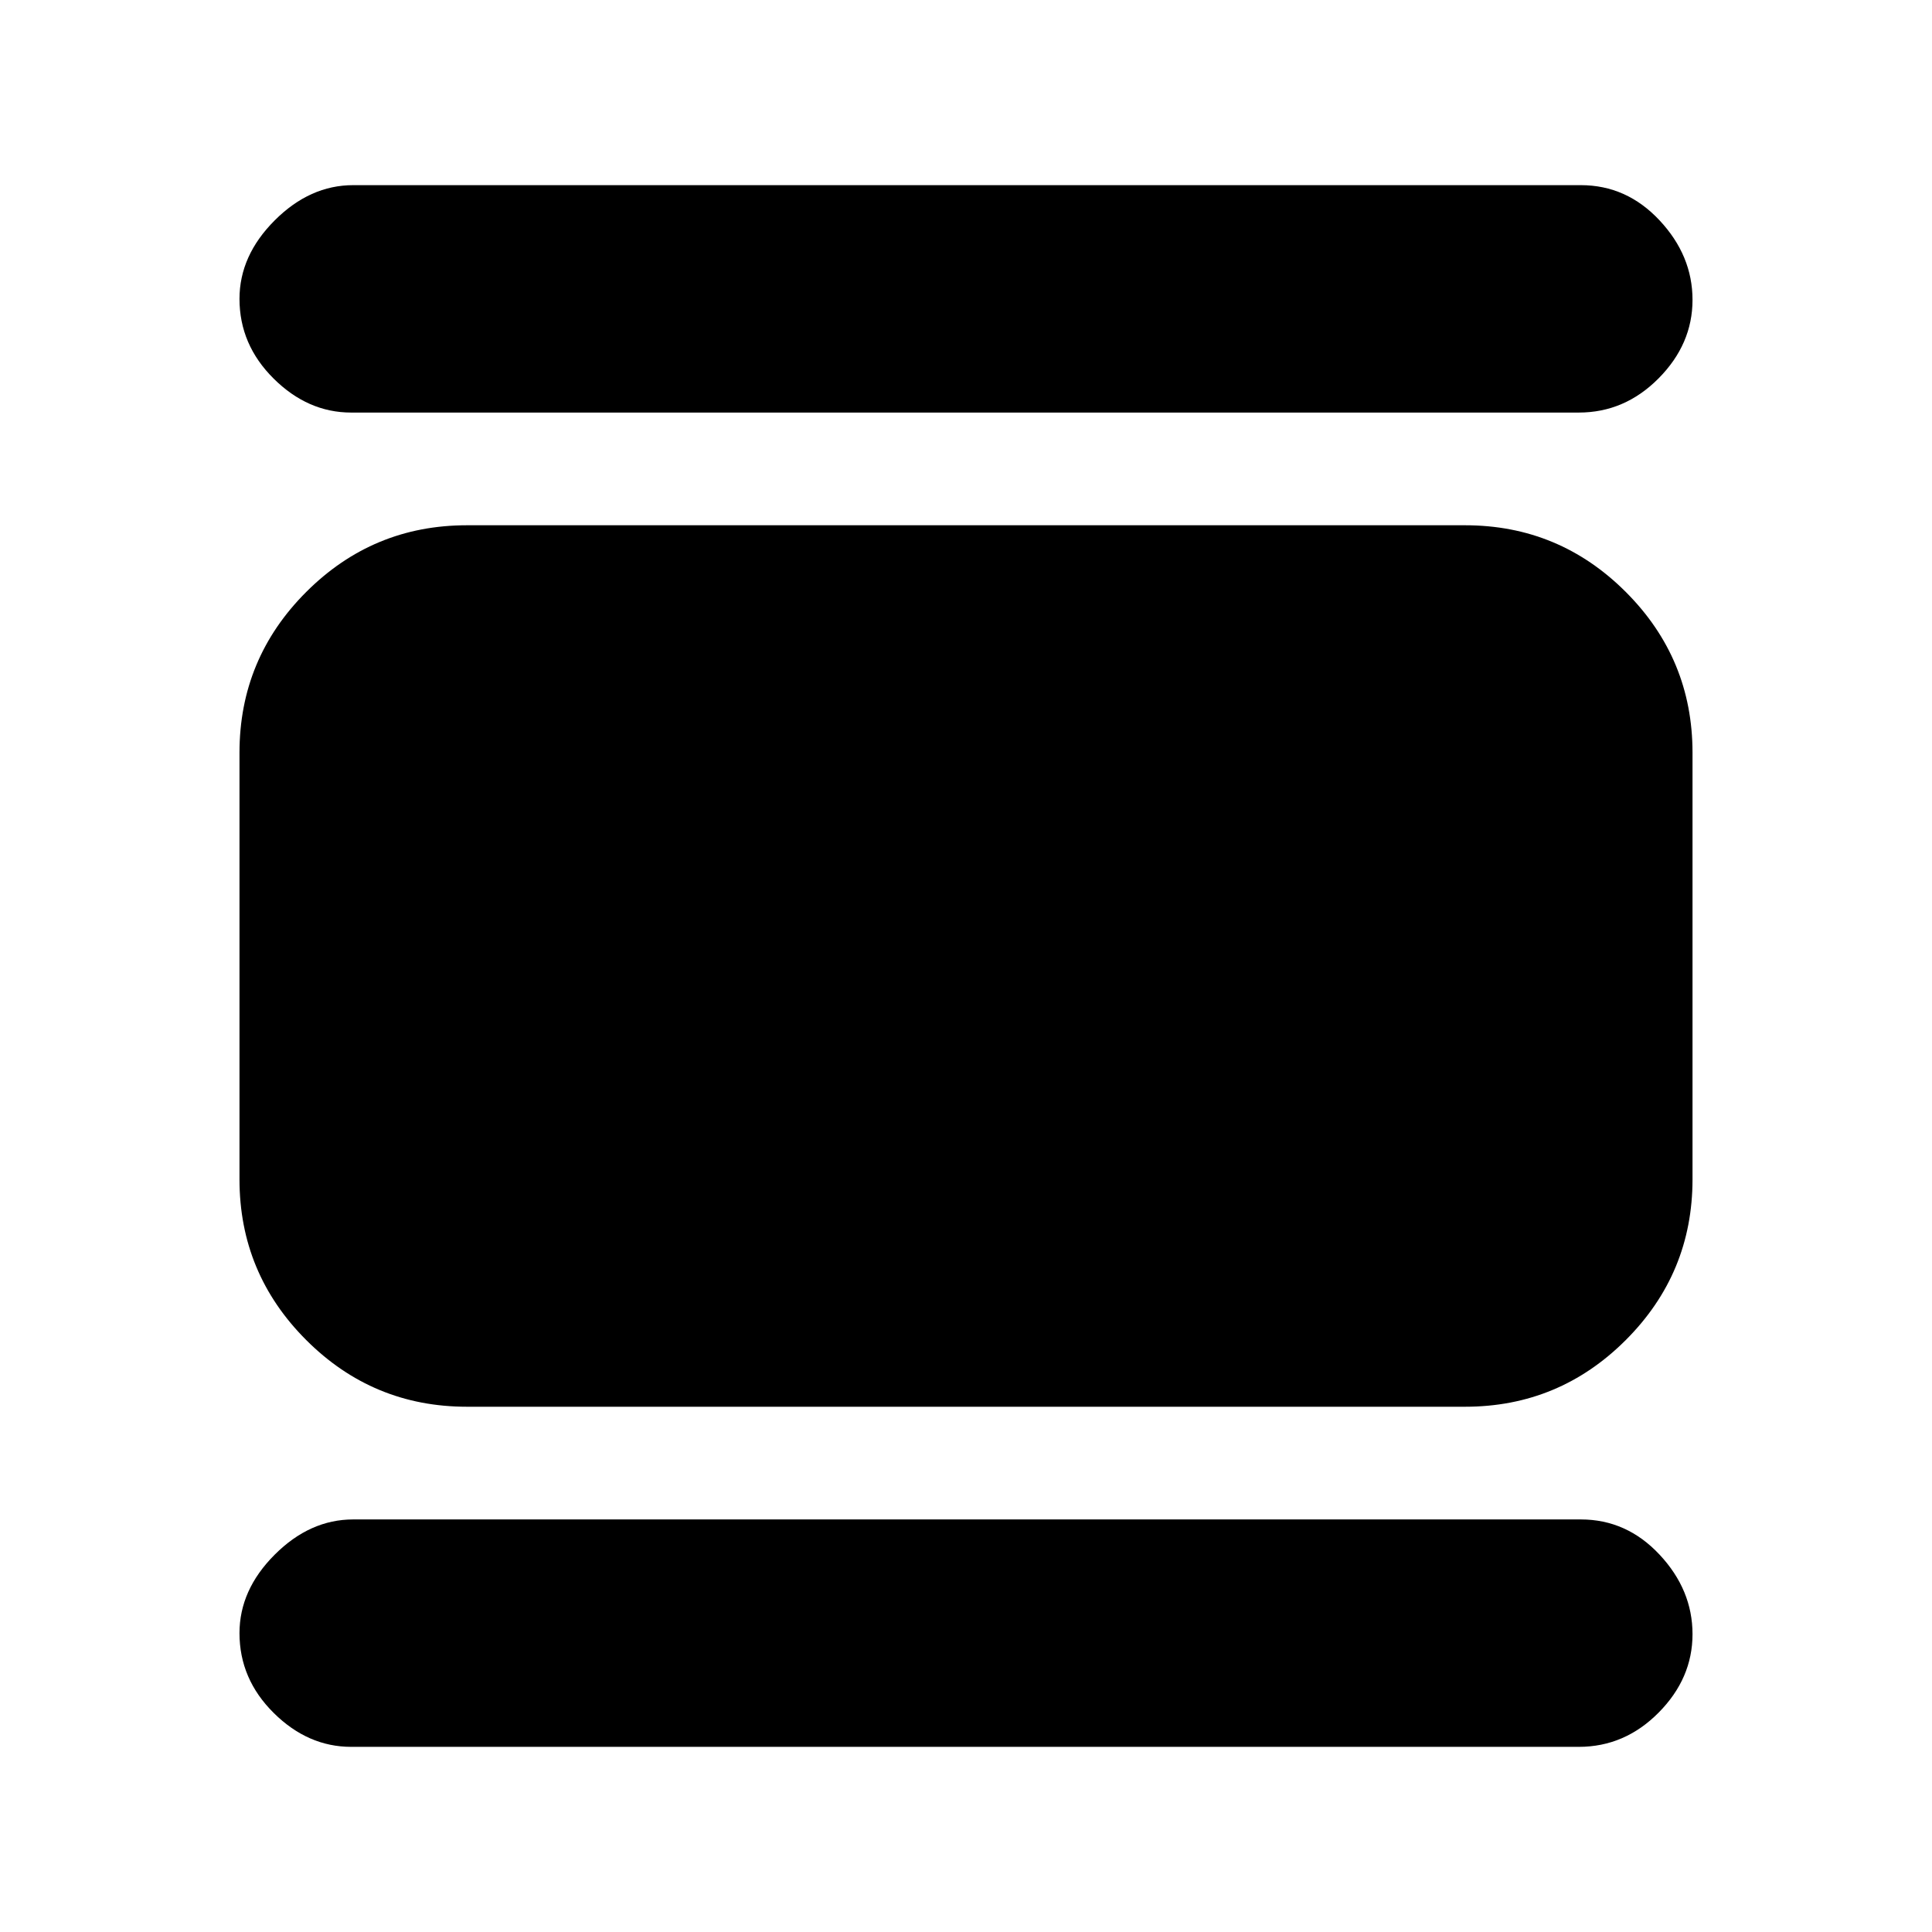 <svg xmlns="http://www.w3.org/2000/svg" height="20" viewBox="0 -960 960 960" width="20"><path d="M232-261q-46.7 0-79.85-33.15Q119-327.3 119-374v-212q0-46.7 33.15-79.85Q185.3-699 232-699h496q46.7 0 79.85 33.15Q841-632.7 841-586v212q0 46.7-33.15 79.85Q774.7-261 728-261H232Zm-57.5-494q-21.5 0-38.5-16.85t-17-39.65q0-21.5 17.5-39t39-17.5h610q22.76 0 39.13 17.5T841-811q0 22-16.85 39t-39.65 17h-610Zm0 663Q153-92 136-108.85t-17-39.65q0-21.5 17.5-39t39-17.5h610q22.76 0 39.13 17.5T841-148q0 22-16.85 39T784.5-92h-610Z"/></svg>